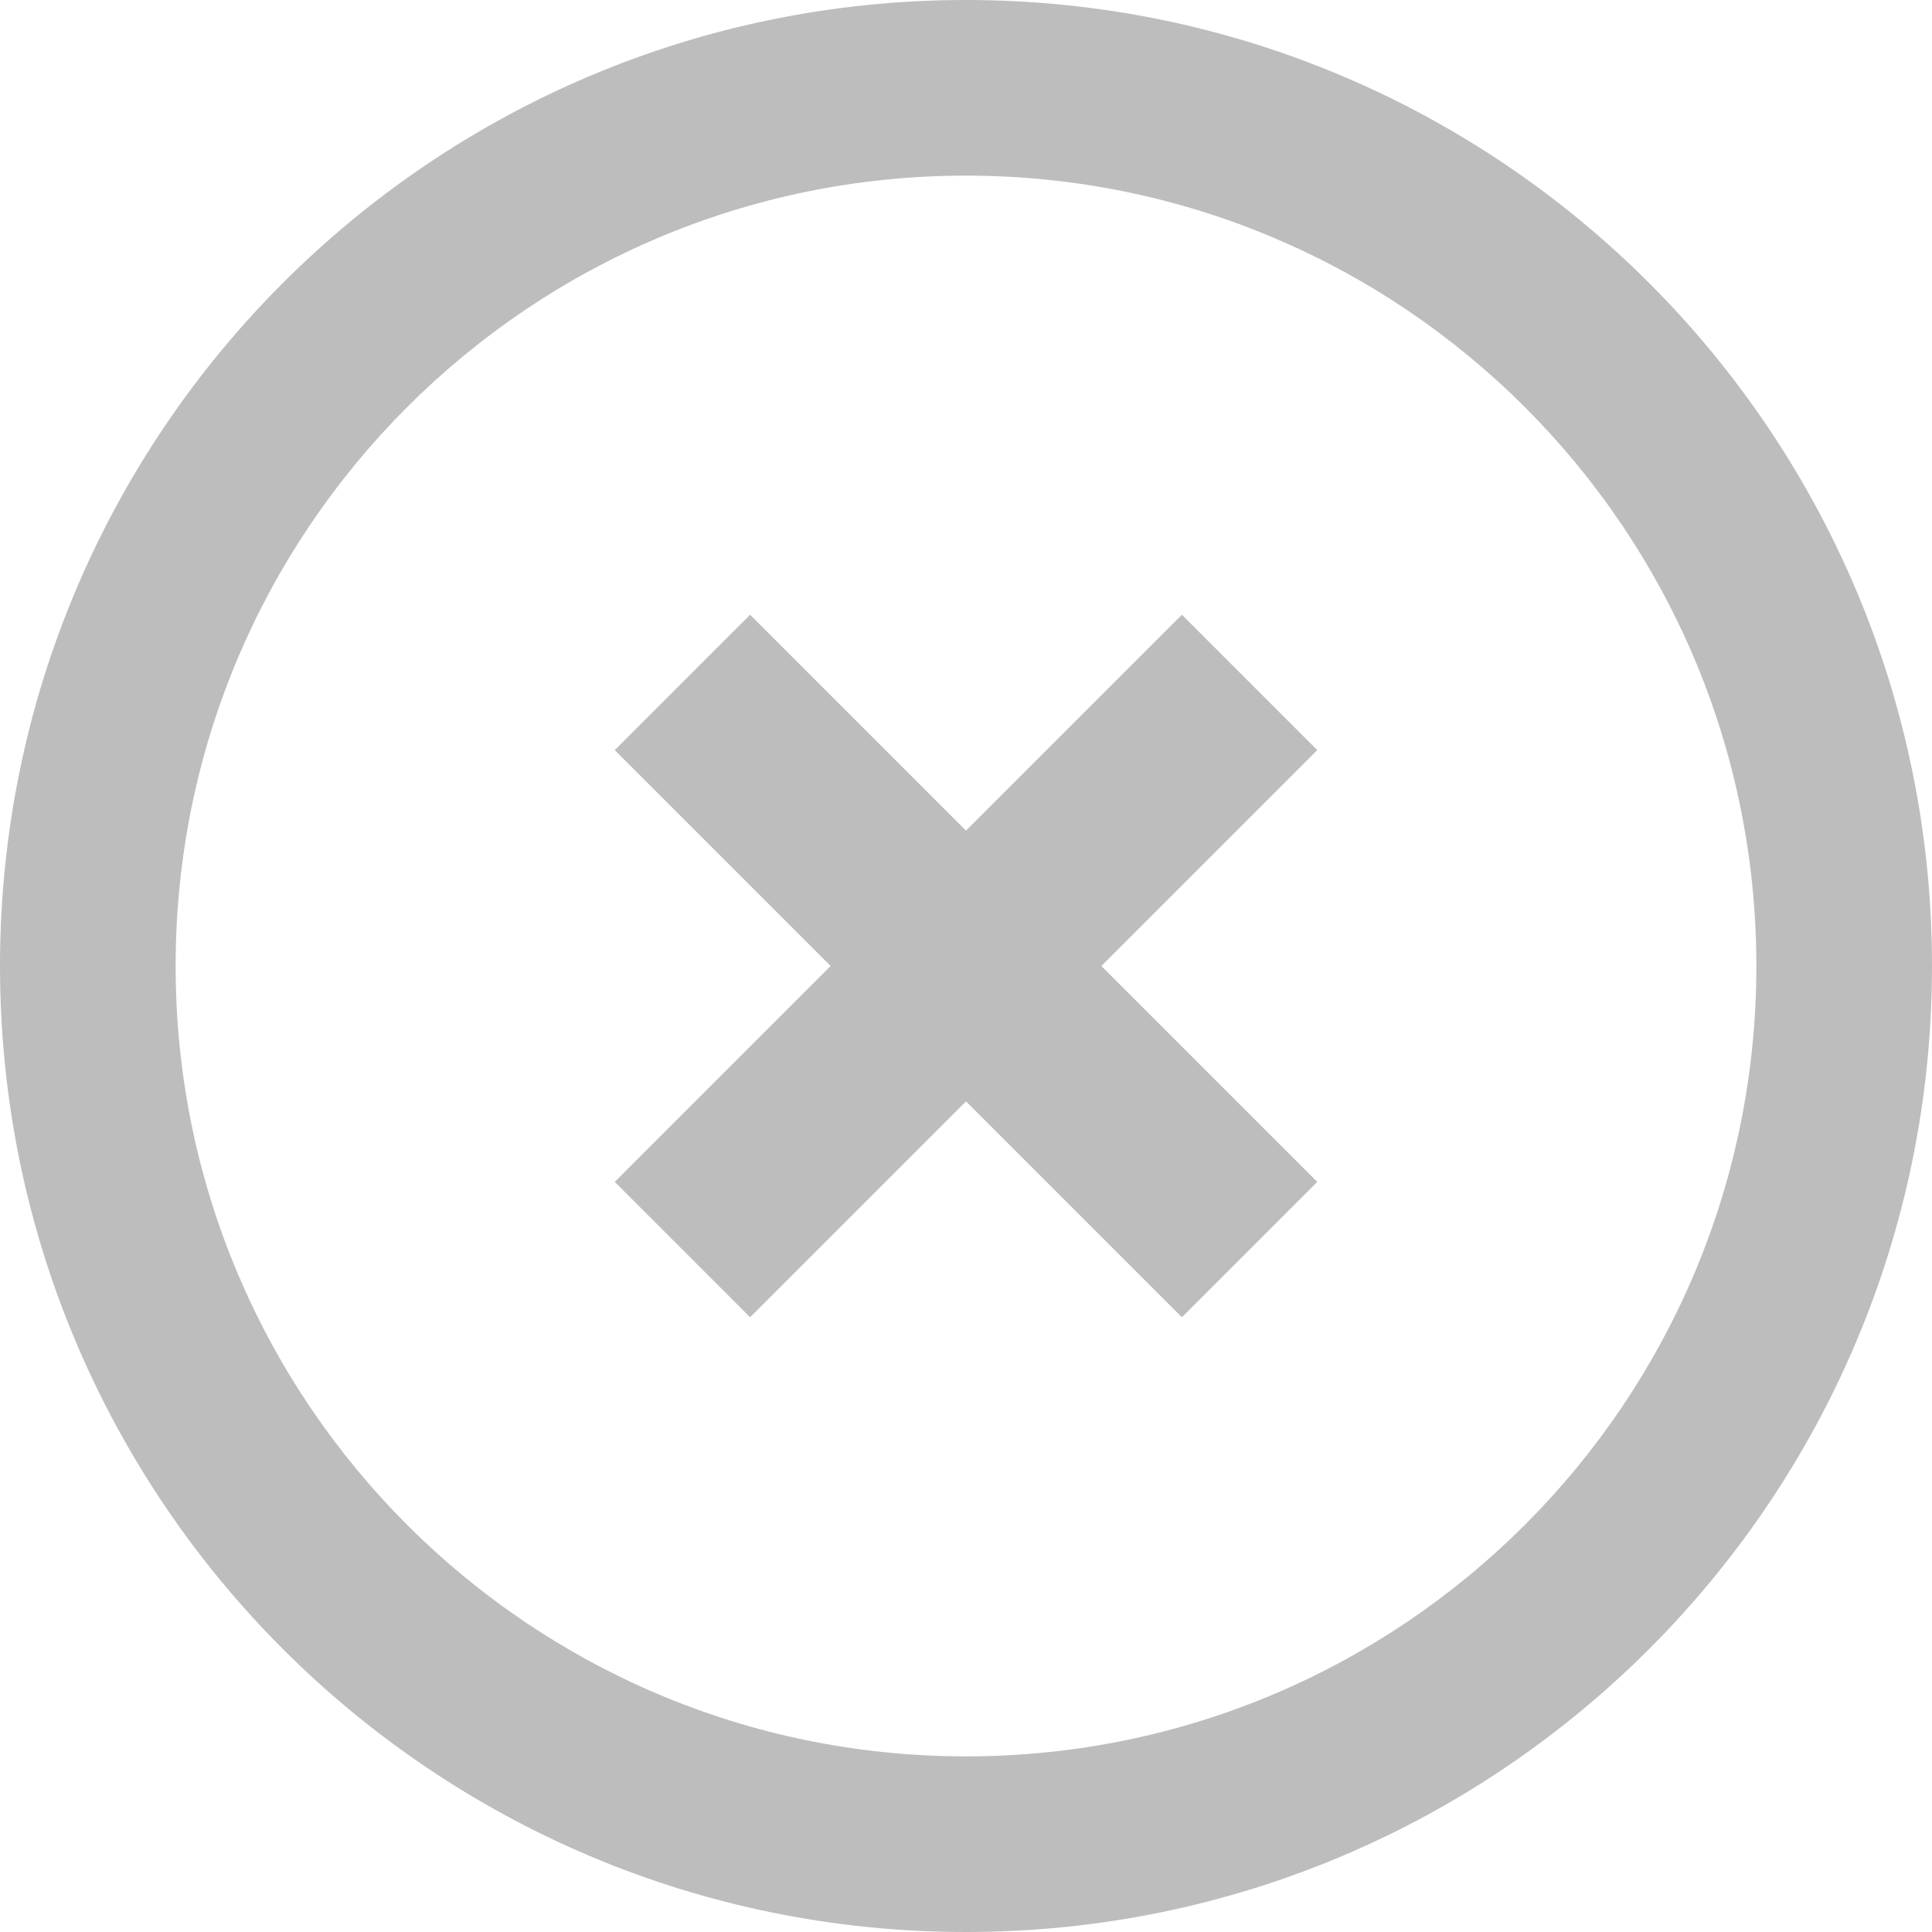 <svg width="32" height="32" viewBox="0 0 32 32" fill="none" xmlns="http://www.w3.org/2000/svg">
<path fill-rule="evenodd" clip-rule="evenodd" d="M0 16C0 24.837 7.163 32 16 32C24.837 32 32 24.837 32 16C32 7.163 24.837 0 16 0C7.163 0 0 7.163 0 16ZM29.091 16C29.091 23.23 23.23 29.091 16 29.091C8.77 29.091 2.909 23.23 2.909 16C2.909 8.77 8.77 2.909 16 2.909C23.23 2.909 29.091 8.77 29.091 16ZM21.818 12.424L19.576 10.182L16 13.758L12.424 10.182L10.182 12.424L13.758 16L10.182 19.576L12.424 21.818L16 18.242L19.576 21.818L21.818 19.576L18.242 16L21.818 12.424Z" fill="#BDBDBD"/>
</svg>
